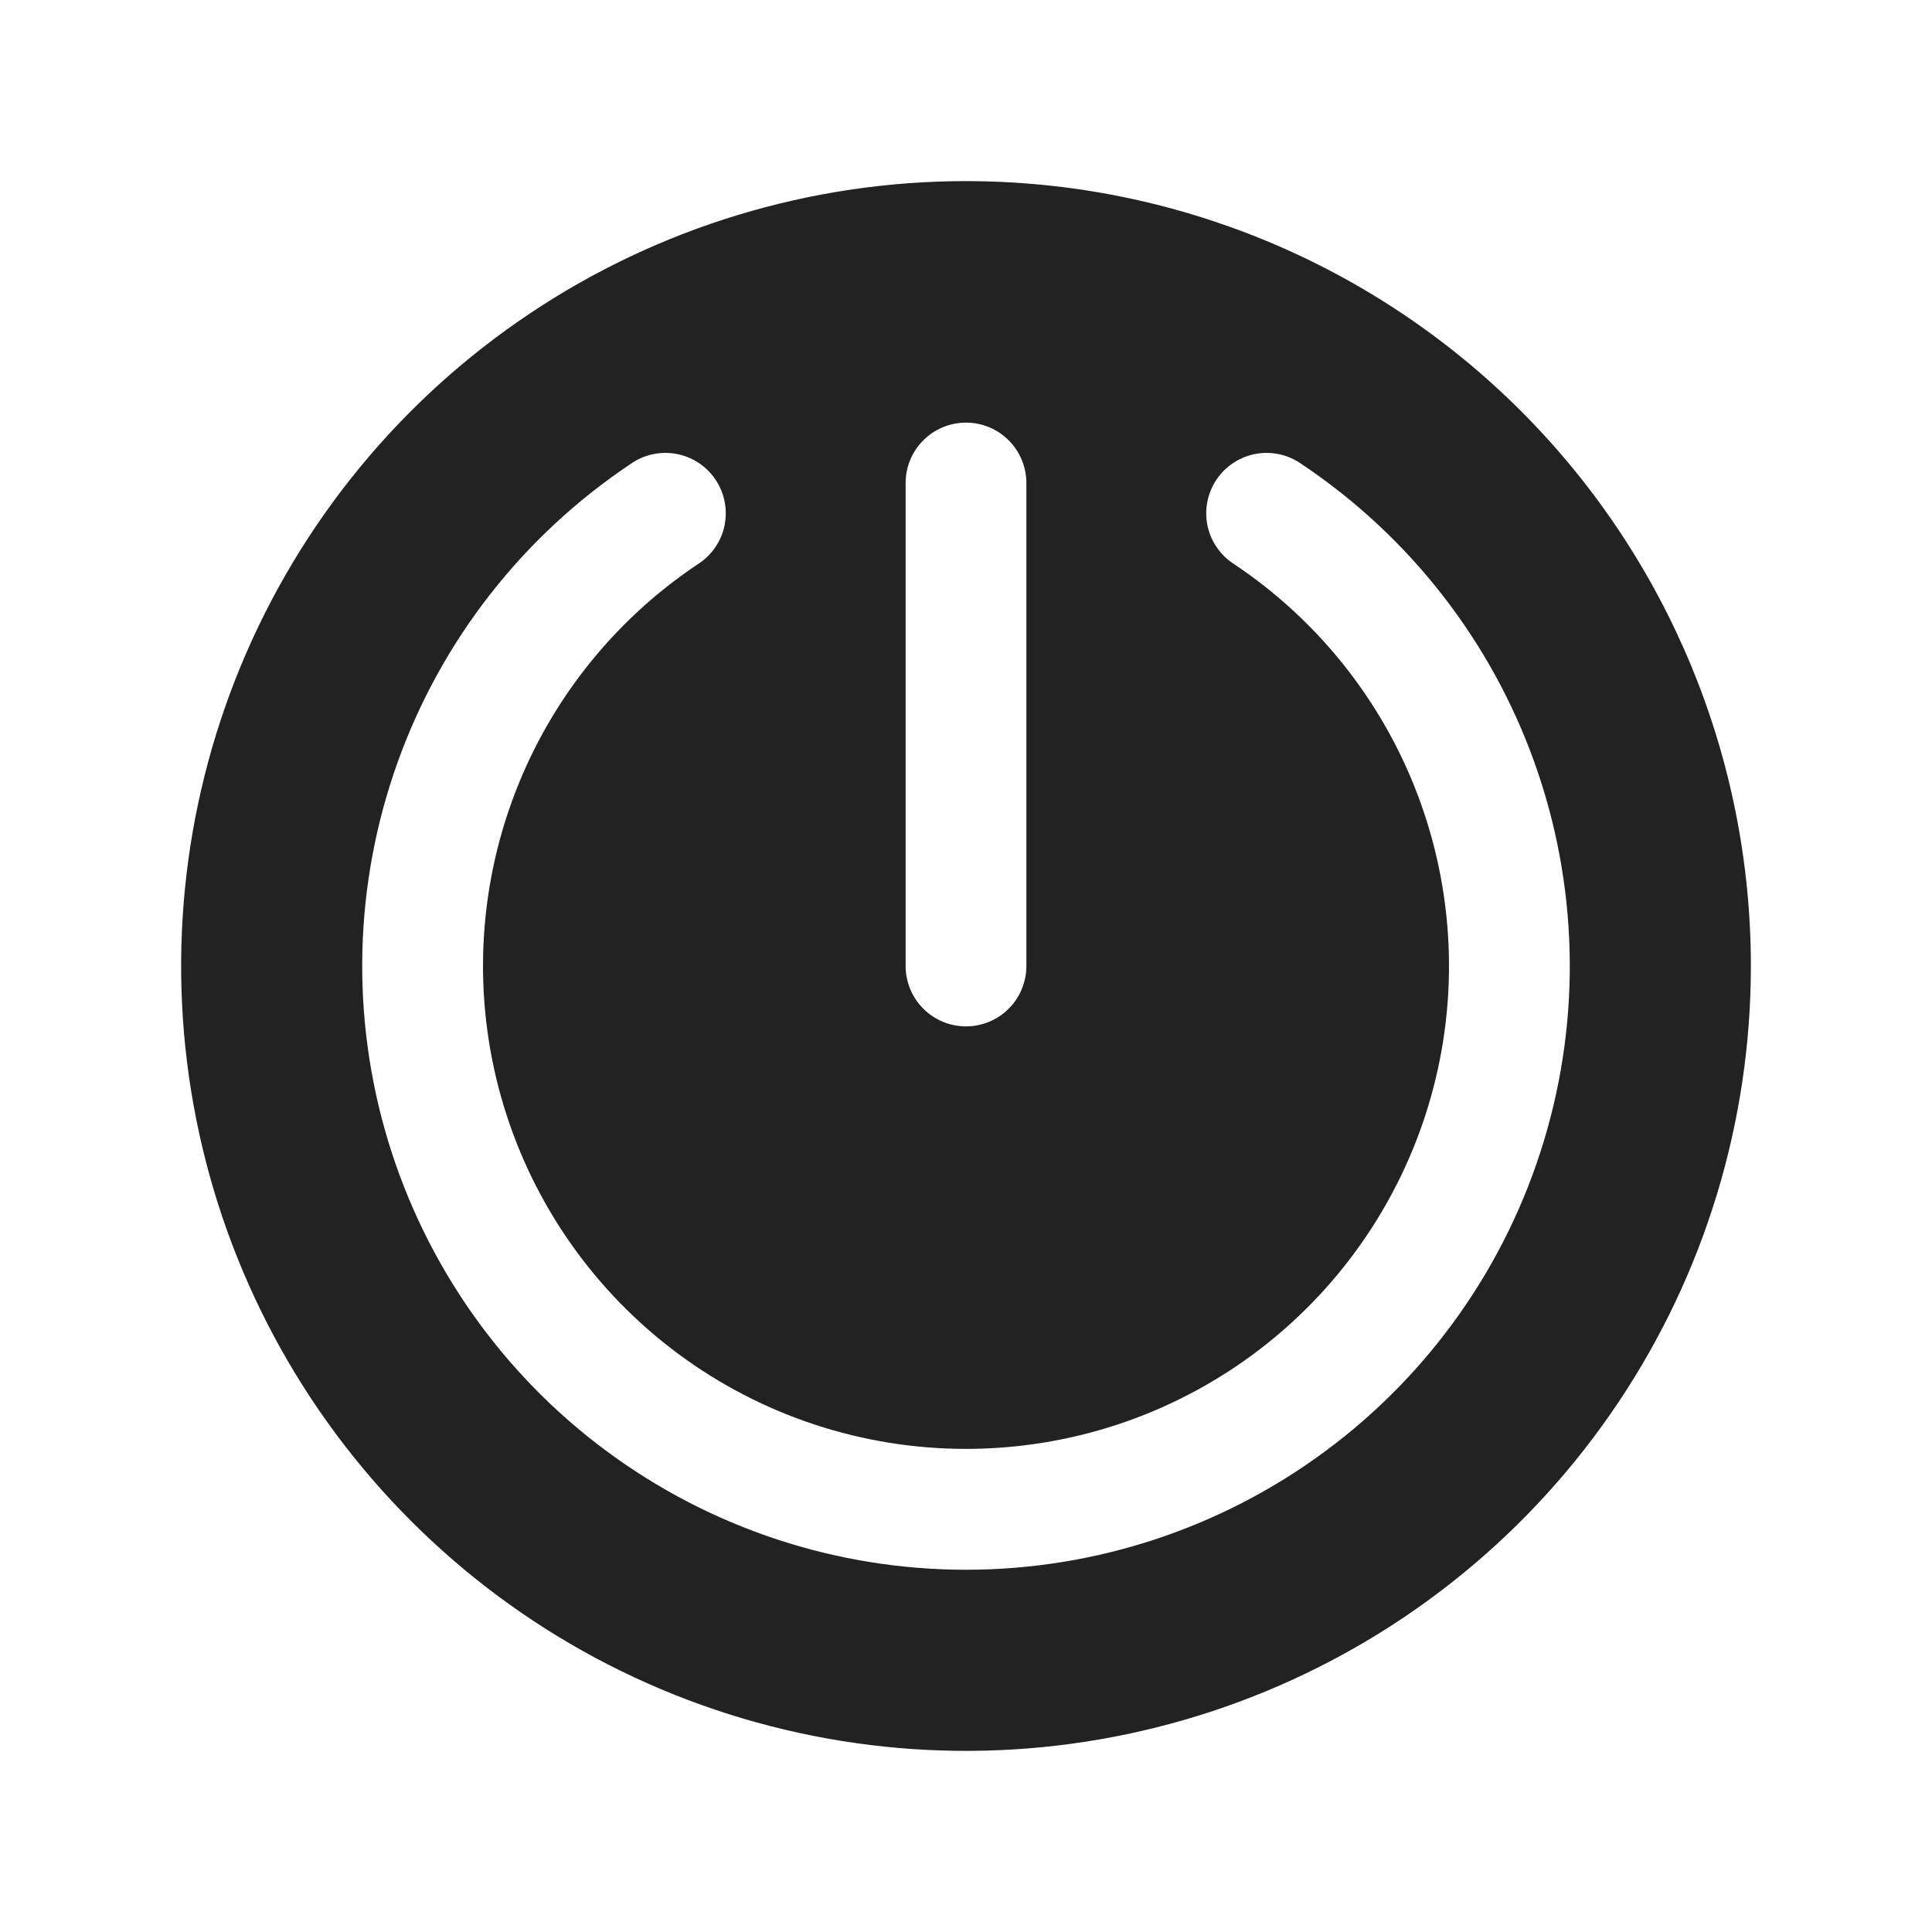 <svg width="32" height="32" viewBox="0 0 32 32" fill="none" xmlns="http://www.w3.org/2000/svg">
<path d="M16 3C13.429 3 10.915 3.762 8.778 5.191C6.64 6.619 4.974 8.65 3.99 11.025C3.006 13.401 2.748 16.014 3.25 18.536C3.751 21.058 4.99 23.374 6.808 25.192C8.626 27.011 10.942 28.249 13.464 28.75C15.986 29.252 18.599 28.994 20.975 28.01C23.35 27.026 25.381 25.36 26.809 23.222C28.238 21.085 29 18.571 29 16C29 12.552 27.63 9.246 25.192 6.808C22.754 4.37 19.448 3 16 3ZM15 8C15 7.735 15.105 7.48 15.293 7.293C15.48 7.105 15.735 7 16 7C16.265 7 16.52 7.105 16.707 7.293C16.895 7.48 17 7.735 17 8V16C17 16.265 16.895 16.52 16.707 16.707C16.52 16.895 16.265 17 16 17C15.735 17 15.48 16.895 15.293 16.707C15.105 16.52 15 16.265 15 16V8ZM16 26C13.854 26 11.766 25.31 10.043 24.032C8.319 22.755 7.053 20.956 6.43 18.903C5.807 16.85 5.861 14.651 6.584 12.631C7.306 10.611 8.66 8.877 10.444 7.685C10.553 7.608 10.676 7.553 10.806 7.525C10.937 7.496 11.072 7.494 11.203 7.518C11.334 7.542 11.459 7.593 11.571 7.666C11.682 7.739 11.778 7.834 11.852 7.945C11.926 8.056 11.978 8.181 12.003 8.312C12.028 8.443 12.027 8.577 12 8.708C11.972 8.839 11.919 8.962 11.842 9.072C11.766 9.182 11.669 9.275 11.556 9.346C10.129 10.3 9.046 11.687 8.468 13.303C7.89 14.919 7.846 16.678 8.344 18.32C8.842 19.963 9.856 21.402 11.234 22.424C12.613 23.447 14.284 23.998 16 23.998C17.716 23.998 19.387 23.447 20.766 22.424C22.144 21.402 23.157 19.963 23.656 18.32C24.154 16.678 24.11 14.919 23.532 13.303C22.954 11.687 21.871 10.3 20.444 9.346C20.331 9.275 20.234 9.182 20.158 9.072C20.081 8.962 20.028 8.839 20 8.708C19.973 8.577 19.972 8.443 19.997 8.312C20.022 8.181 20.074 8.056 20.148 7.945C20.222 7.834 20.318 7.739 20.43 7.666C20.541 7.593 20.666 7.542 20.797 7.518C20.928 7.494 21.063 7.496 21.194 7.525C21.324 7.553 21.447 7.608 21.556 7.685C23.34 8.877 24.694 10.611 25.416 12.631C26.139 14.651 26.193 16.85 25.57 18.903C24.948 20.956 23.681 22.755 21.957 24.032C20.234 25.31 18.145 26 16 26Z" fill="#222222"/>
</svg>
